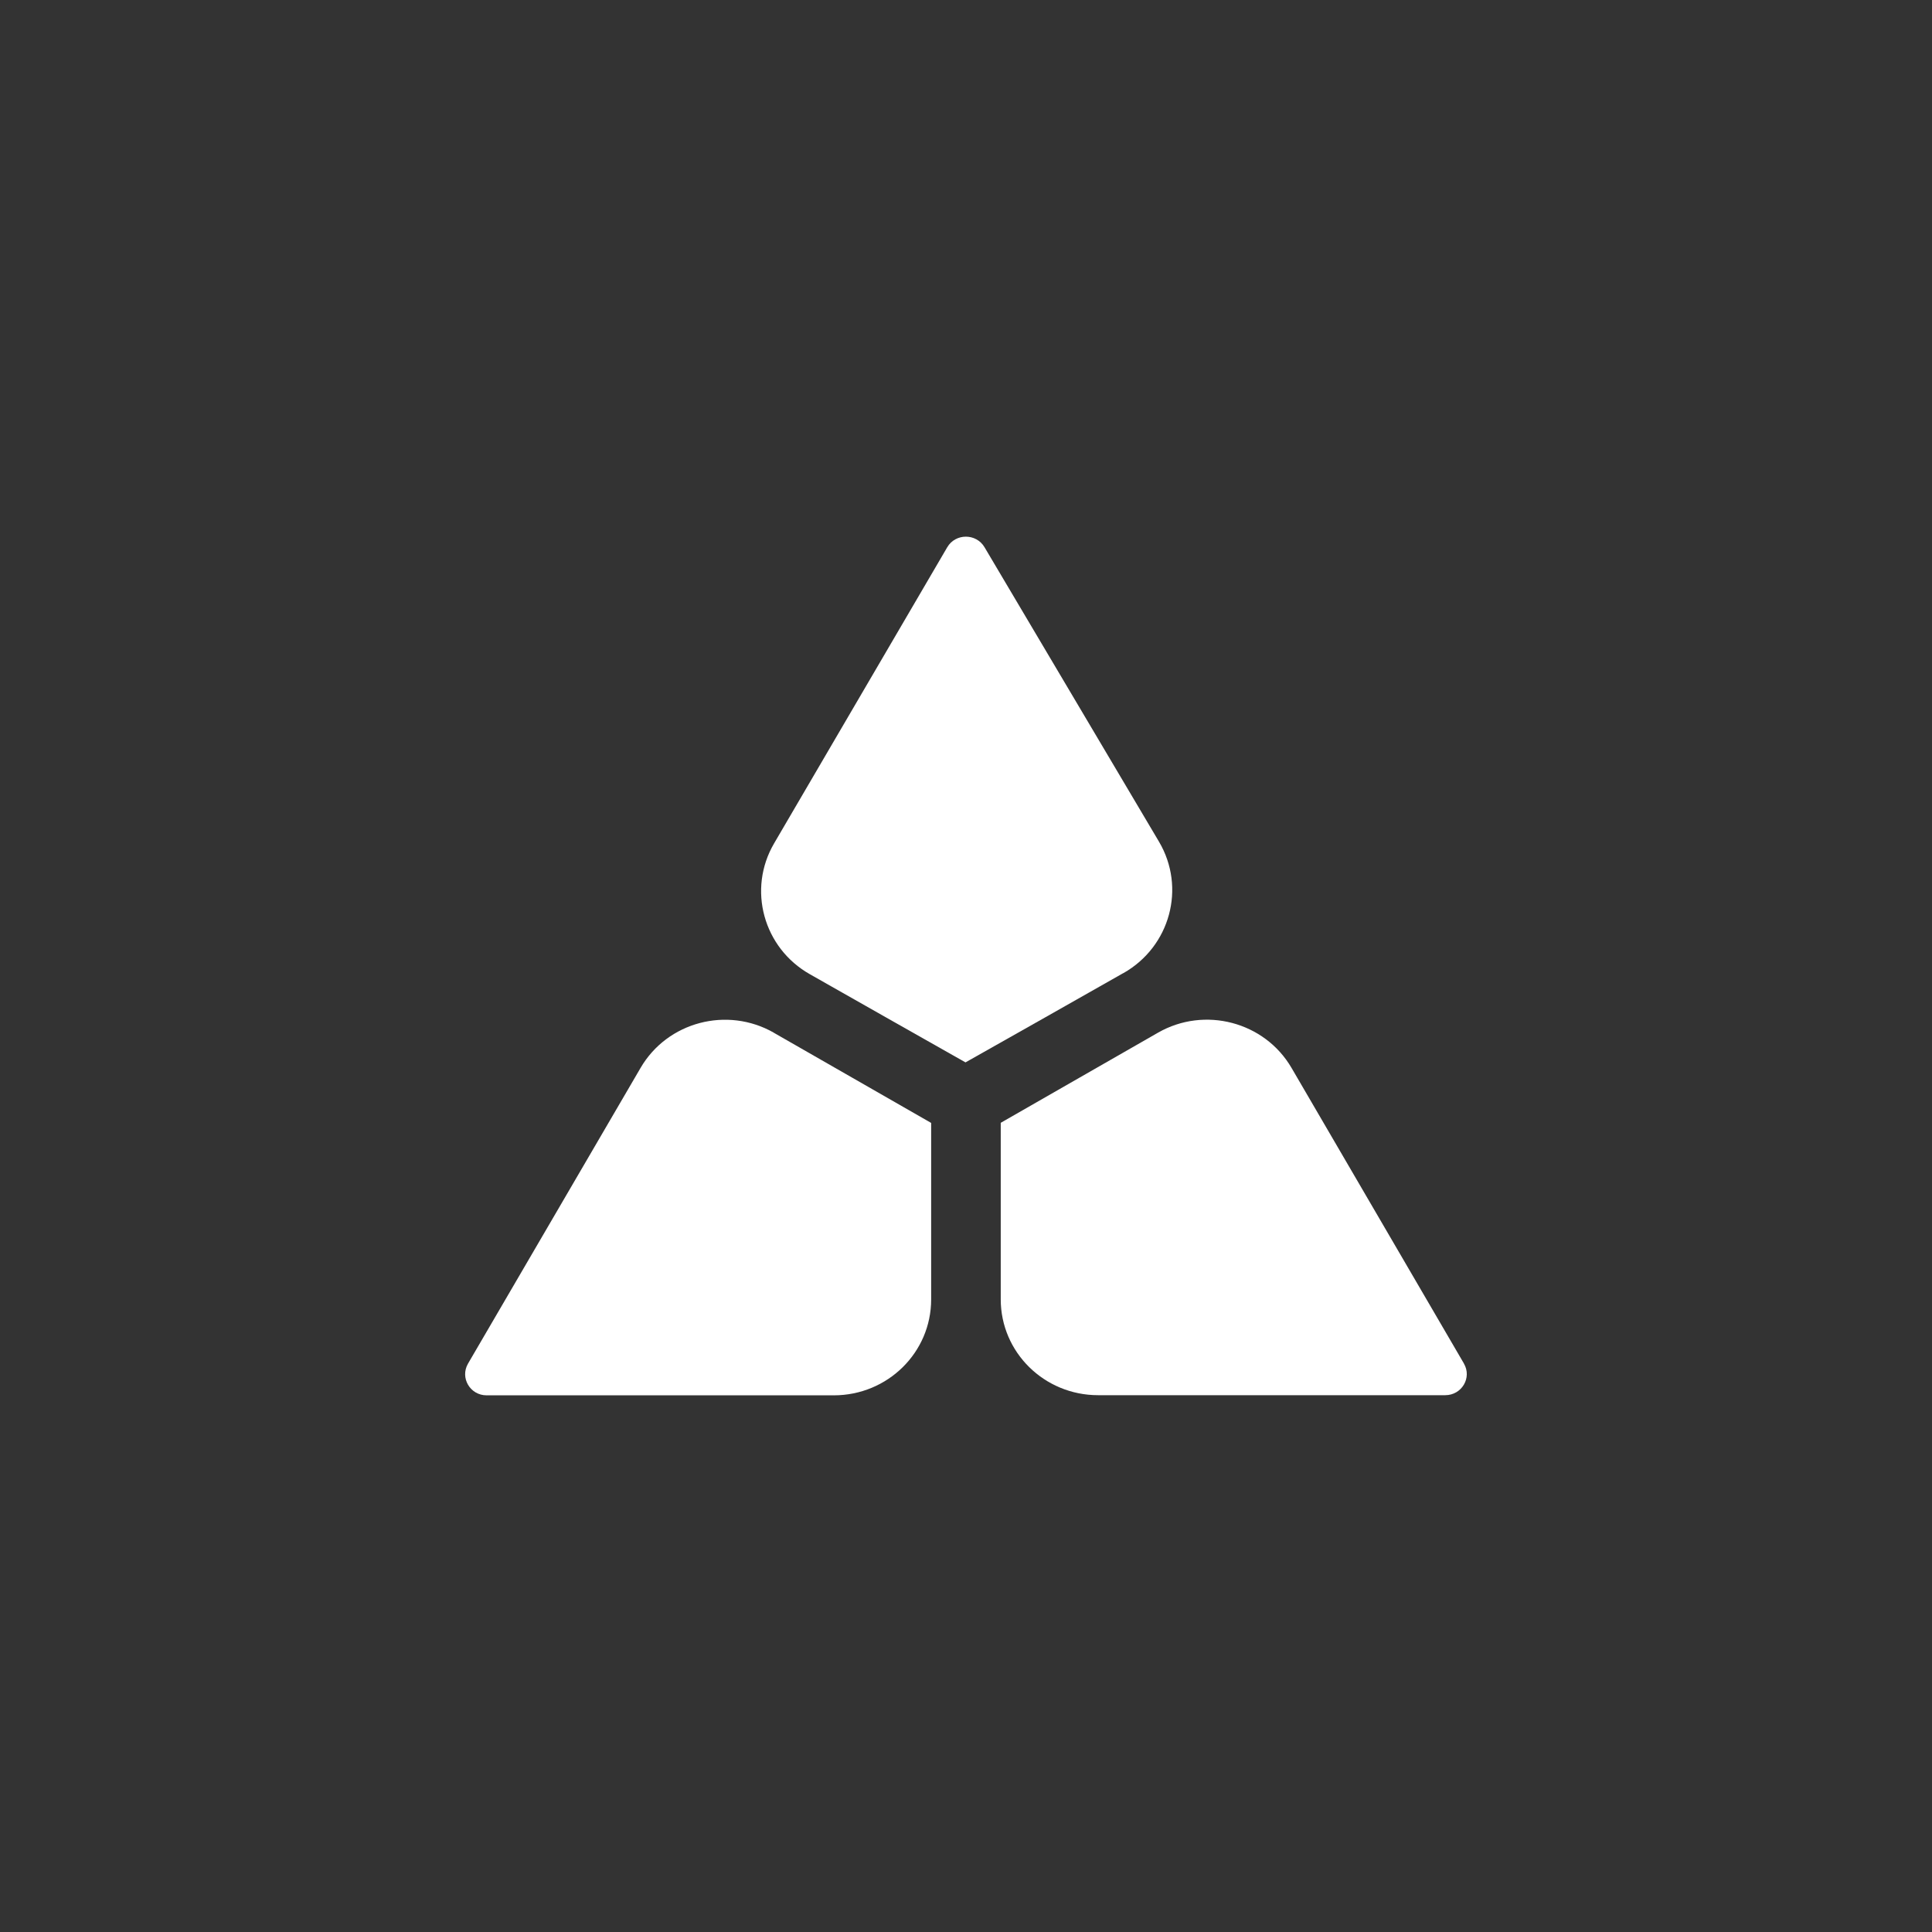 <svg width="54" height="54" viewBox="0 0 54 54" fill="none" xmlns="http://www.w3.org/2000/svg">
<rect x="0" y="0" width="54" height="54" fill="#333333" stroke="none"/>
<g clip-path="url(#clip0_1437_50)">
<path d="M31.398 27.2C32.707 26.459 33.154 24.811 32.394 23.525L27.517 15.294C27.284 14.902 26.709 14.902 26.477 15.294L21.636 23.573C20.887 24.854 21.334 26.495 22.64 27.232L24.971 28.554L26.986 29.694L29.21 28.438L31.394 27.2H31.398Z" fill="white"/>
<path d="M40.919 38.114L36.098 29.847C35.345 28.558 33.67 28.118 32.368 28.863L30.188 30.112L27.971 31.383V33.67V36.317C27.971 37.798 29.188 38.996 30.693 38.996H40.395C40.857 38.996 41.148 38.506 40.916 38.111L40.919 38.114Z" fill="white"/>
<path d="M21.632 28.866C20.326 28.118 18.652 28.561 17.903 29.85L13.081 38.114C12.852 38.51 13.14 39 13.601 39H23.304C24.809 39 26.026 37.802 26.026 36.32V33.673V31.386L23.809 30.115L21.629 28.866H21.632Z" fill="white"/>
</g>
<defs>
<clipPath id="clip0_1437_50">
<rect width="28" height="24" fill="white" transform="translate(13 15)"/>
</clipPath>
</defs>
</svg>
